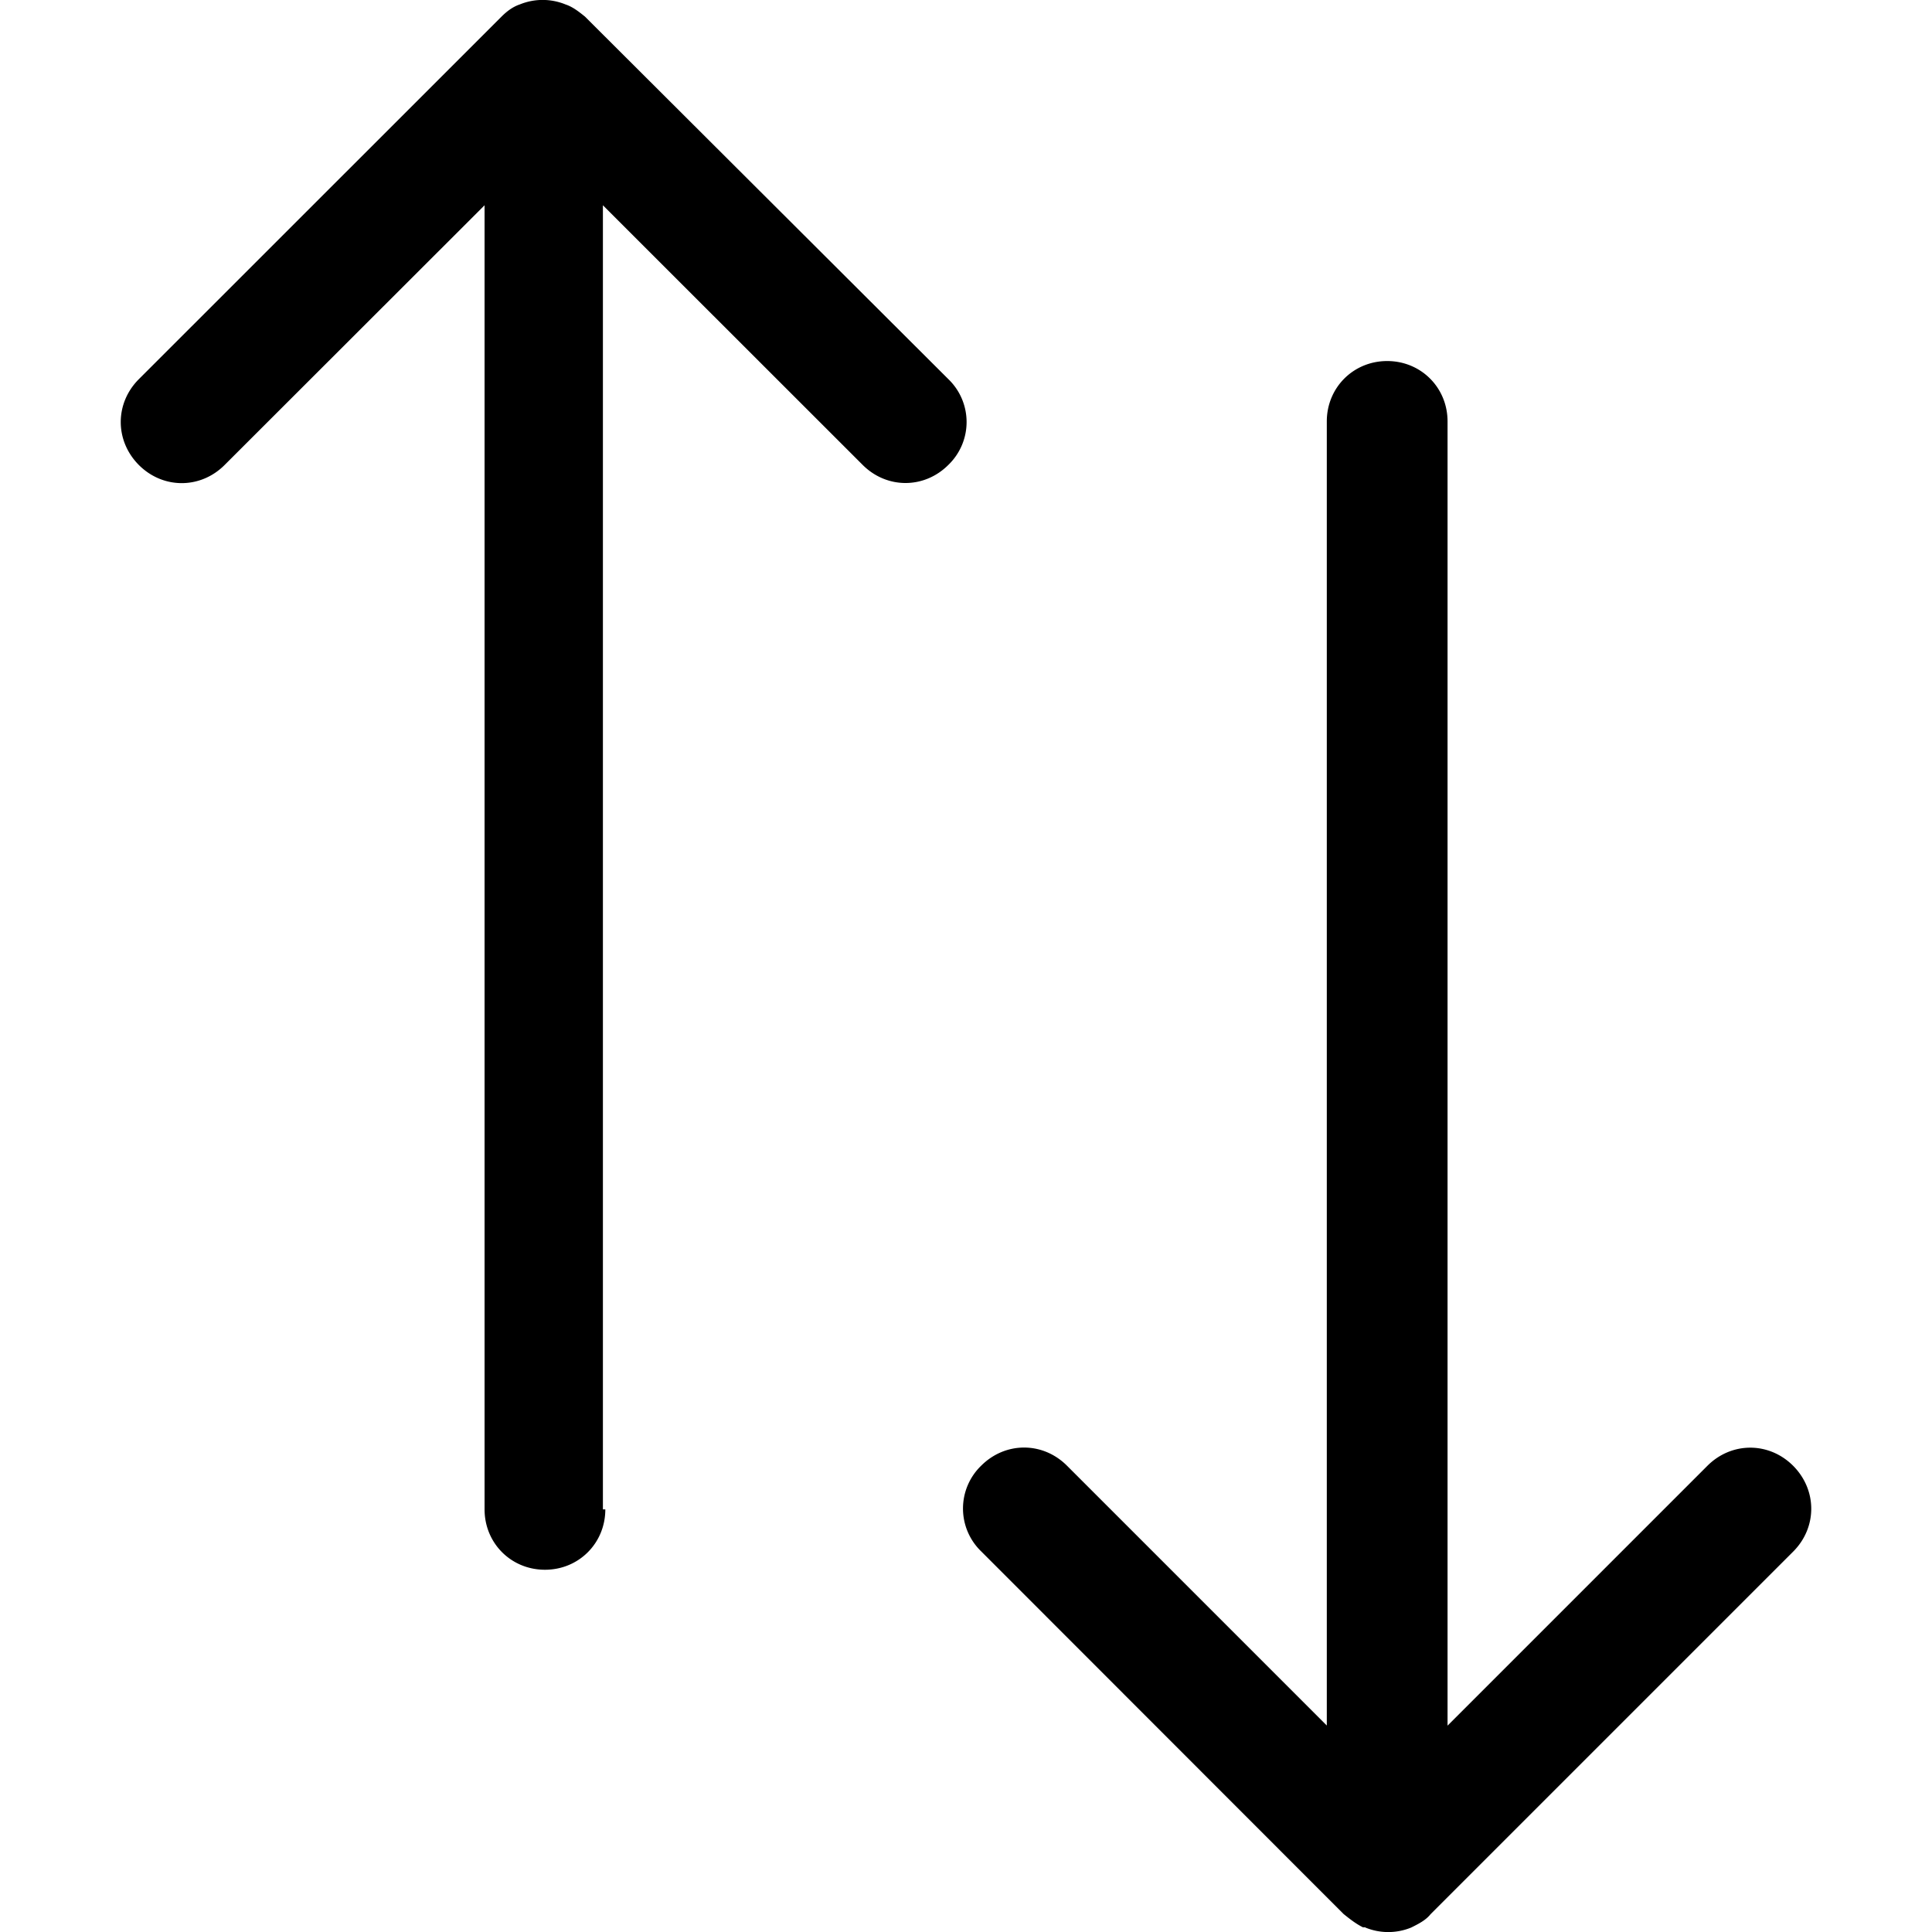 <svg xmlns="http://www.w3.org/2000/svg" viewBox="0 0 16 16" fill="none">
  <path fill="#000" fill-rule="evenodd"
    d="M4.993 12.5V1.7l2.151 2.15c.2.2.51.2.71 0a.493.493 0 0 0 0-.71L4.844.137c-.05-.04-.1-.08-.16-.1a.5.5 0 0 0-.38 0c-.06.02-.11.06-.15.1L1.15 3.14c-.2.2-.2.51 0 .711.2.2.51.2.71 0L4.013 1.7v10.8c0 .28.22.5.5.5s.5-.22.5-.5h-.02Zm6.314 3.463a.5.5 0 0 0 .38 0c.06-.03.12-.06.16-.11l3.003-3.003c.2-.2.2-.51 0-.711-.2-.2-.51-.2-.71 0l-2.152 2.152V3.49c0-.28-.22-.5-.5-.5s-.5.22-.5.5v10.8l-2.152-2.152c-.2-.2-.51-.2-.71 0a.493.493 0 0 0 0 .71l3.001 3.003c.05.04.1.08.16.11h.02Z"
    clip-rule="evenodd" />
</svg>